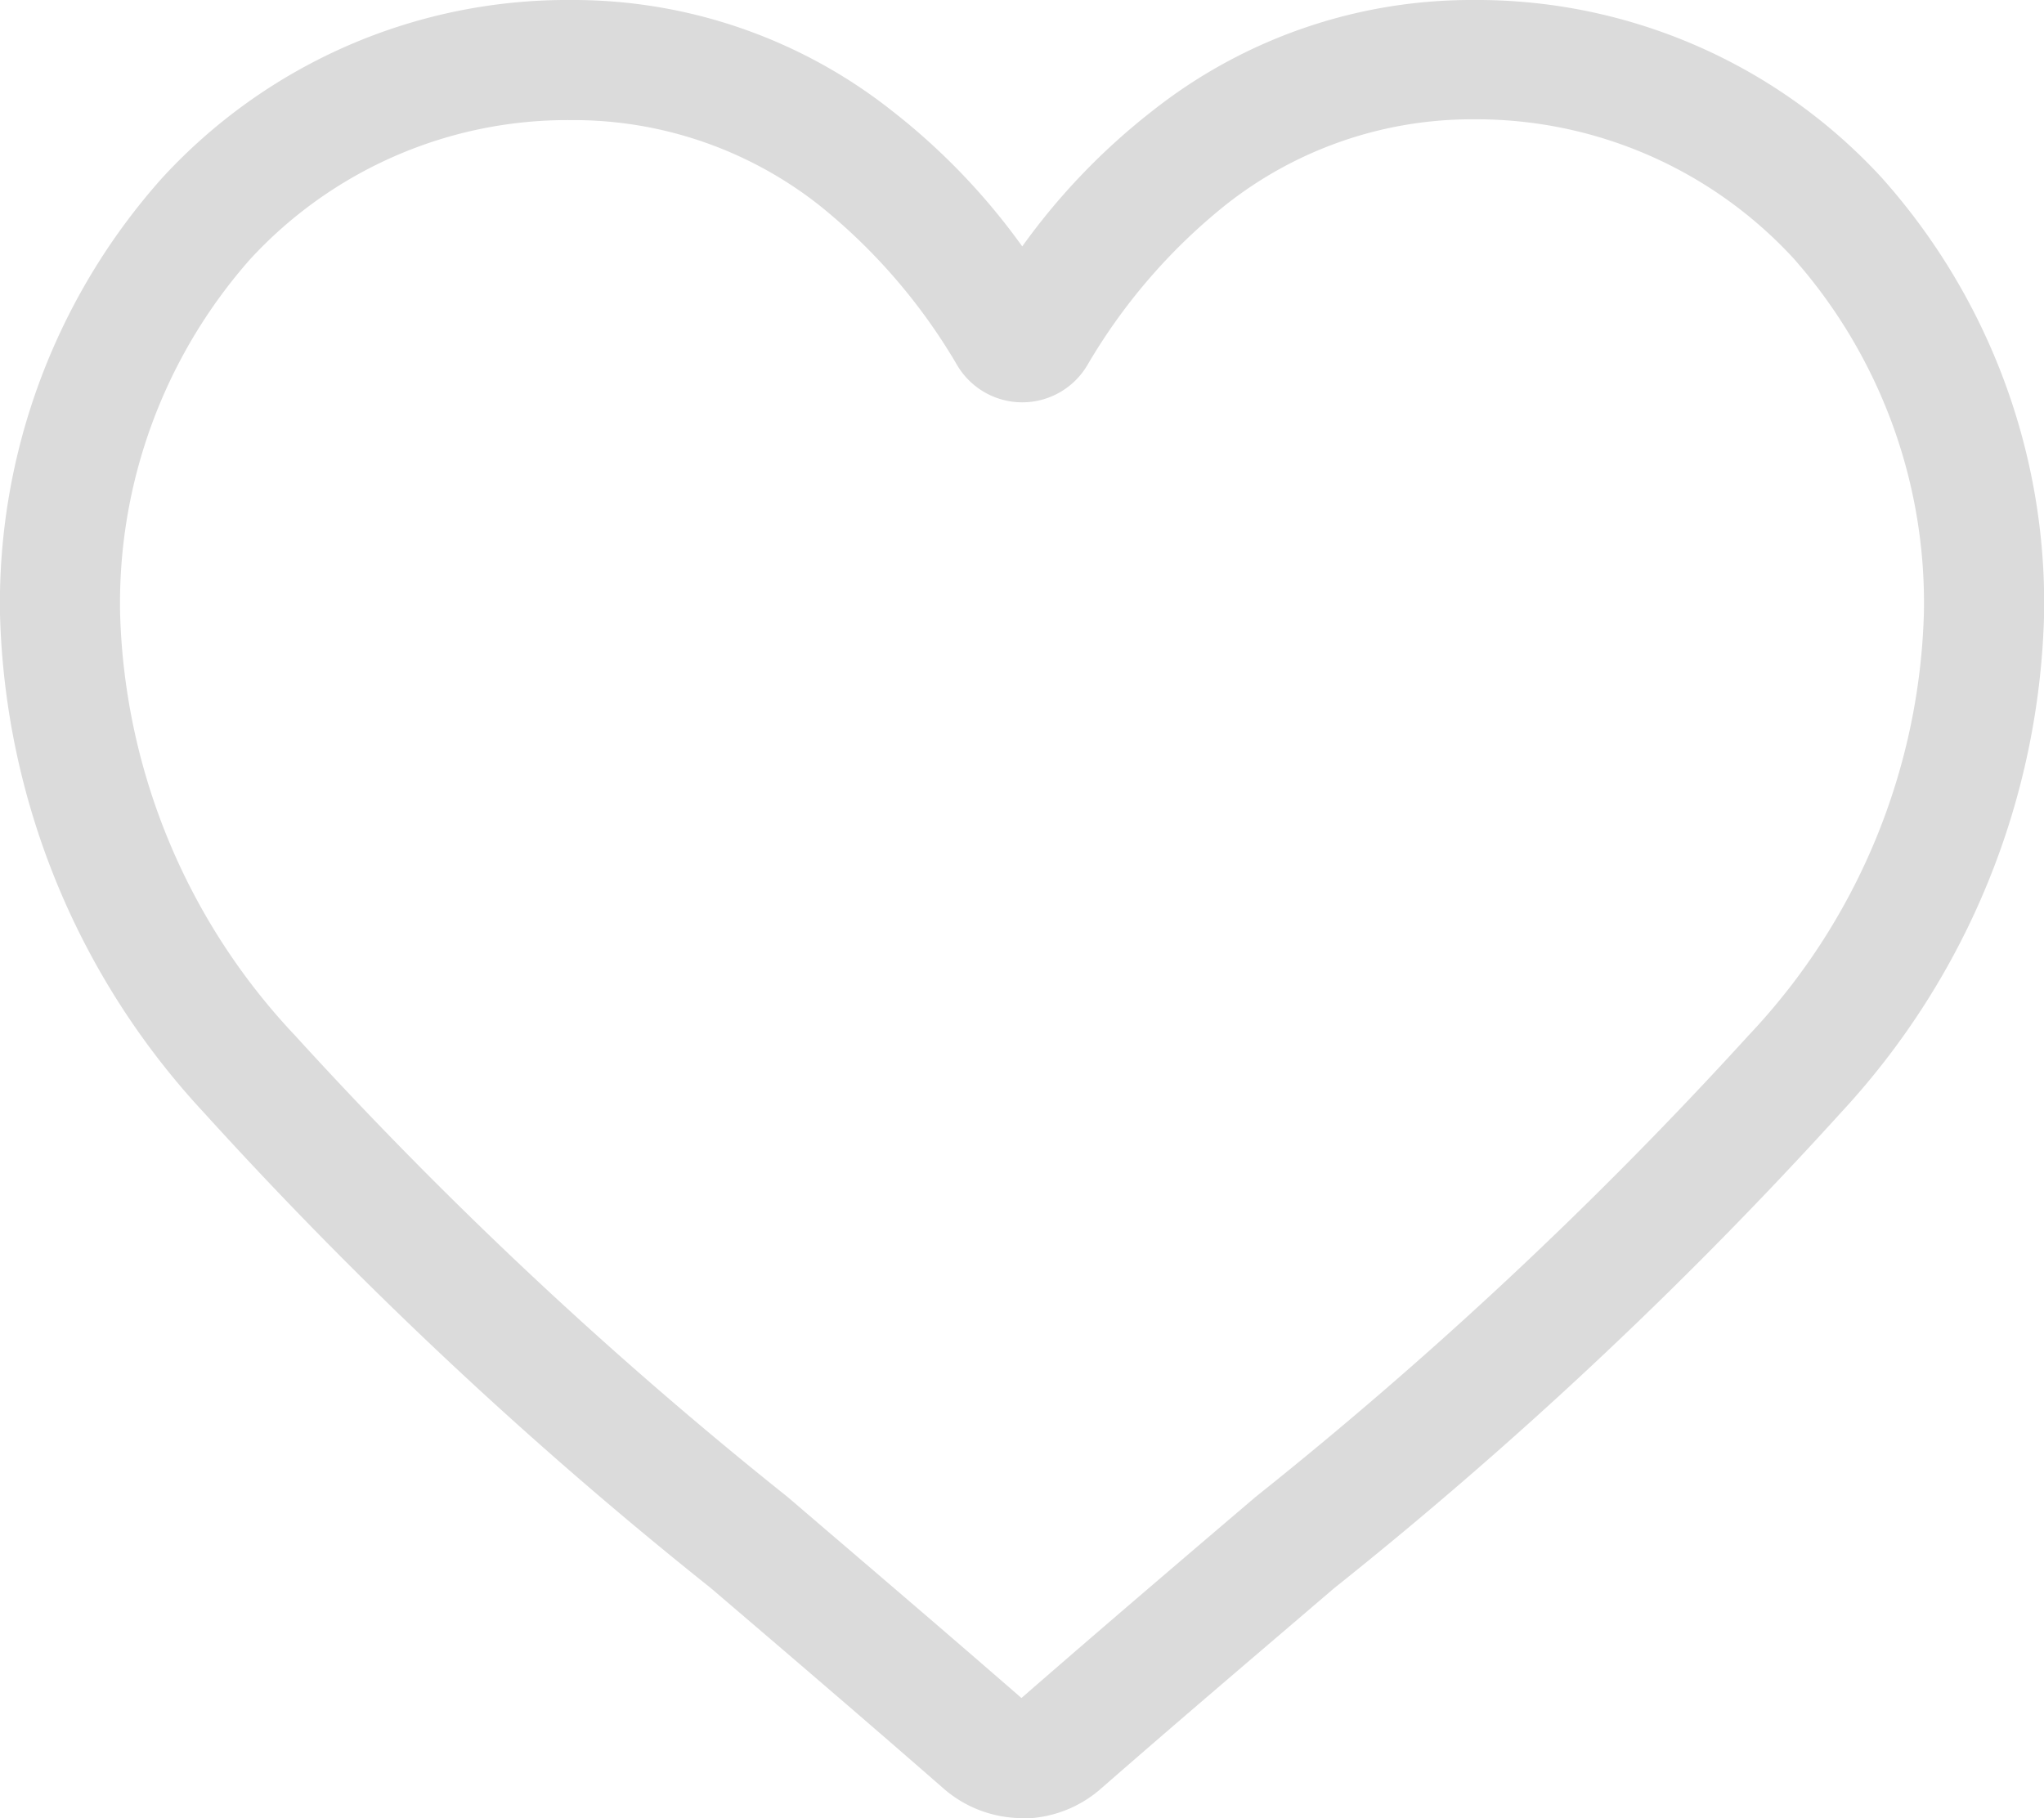 <svg xmlns="http://www.w3.org/2000/svg" width="20.419" height="18.166" viewBox="0 0 20.419 18.166">
  <path id="heart" d="M10.21,18.166a1.2,1.2,0,0,1-.789-.3c-.825-.721-1.62-1.4-2.322-2l0,0a43.18,43.18,0,0,1-5.07-4.758A7.6,7.6,0,0,1,0,6.137,6.382,6.382,0,0,1,1.62,1.778,5.491,5.491,0,0,1,5.7,0,5.136,5.136,0,0,1,8.912,1.108a6.564,6.564,0,0,1,1.3,1.354,6.564,6.564,0,0,1,1.3-1.354A5.136,5.136,0,0,1,14.715,0,5.491,5.491,0,0,1,18.8,1.778a6.382,6.382,0,0,1,1.62,4.359,7.6,7.6,0,0,1-2.025,4.975,43.176,43.176,0,0,1-5.069,4.758c-.7.6-1.5,1.278-2.326,2a1.2,1.2,0,0,1-.789.3ZM5.7,1.2A4.308,4.308,0,0,0,2.5,2.589,5.191,5.191,0,0,0,1.2,6.137a6.4,6.4,0,0,0,1.75,4.212A42.492,42.492,0,0,0,7.87,14.959l0,0c.7.6,1.5,1.281,2.334,2.007.836-.728,1.636-1.41,2.341-2.011a42.5,42.5,0,0,0,4.924-4.611,6.4,6.4,0,0,0,1.75-4.212,5.191,5.191,0,0,0-1.3-3.548,4.307,4.307,0,0,0-3.2-1.392,3.967,3.967,0,0,0-2.477.857,5.8,5.8,0,0,0-1.38,1.6.755.755,0,0,1-1.3,0,5.8,5.8,0,0,0-1.38-1.6A3.967,3.967,0,0,0,5.7,1.2Zm0,0" transform="translate(0)" fill="#dbdbdb"/>
</svg>
